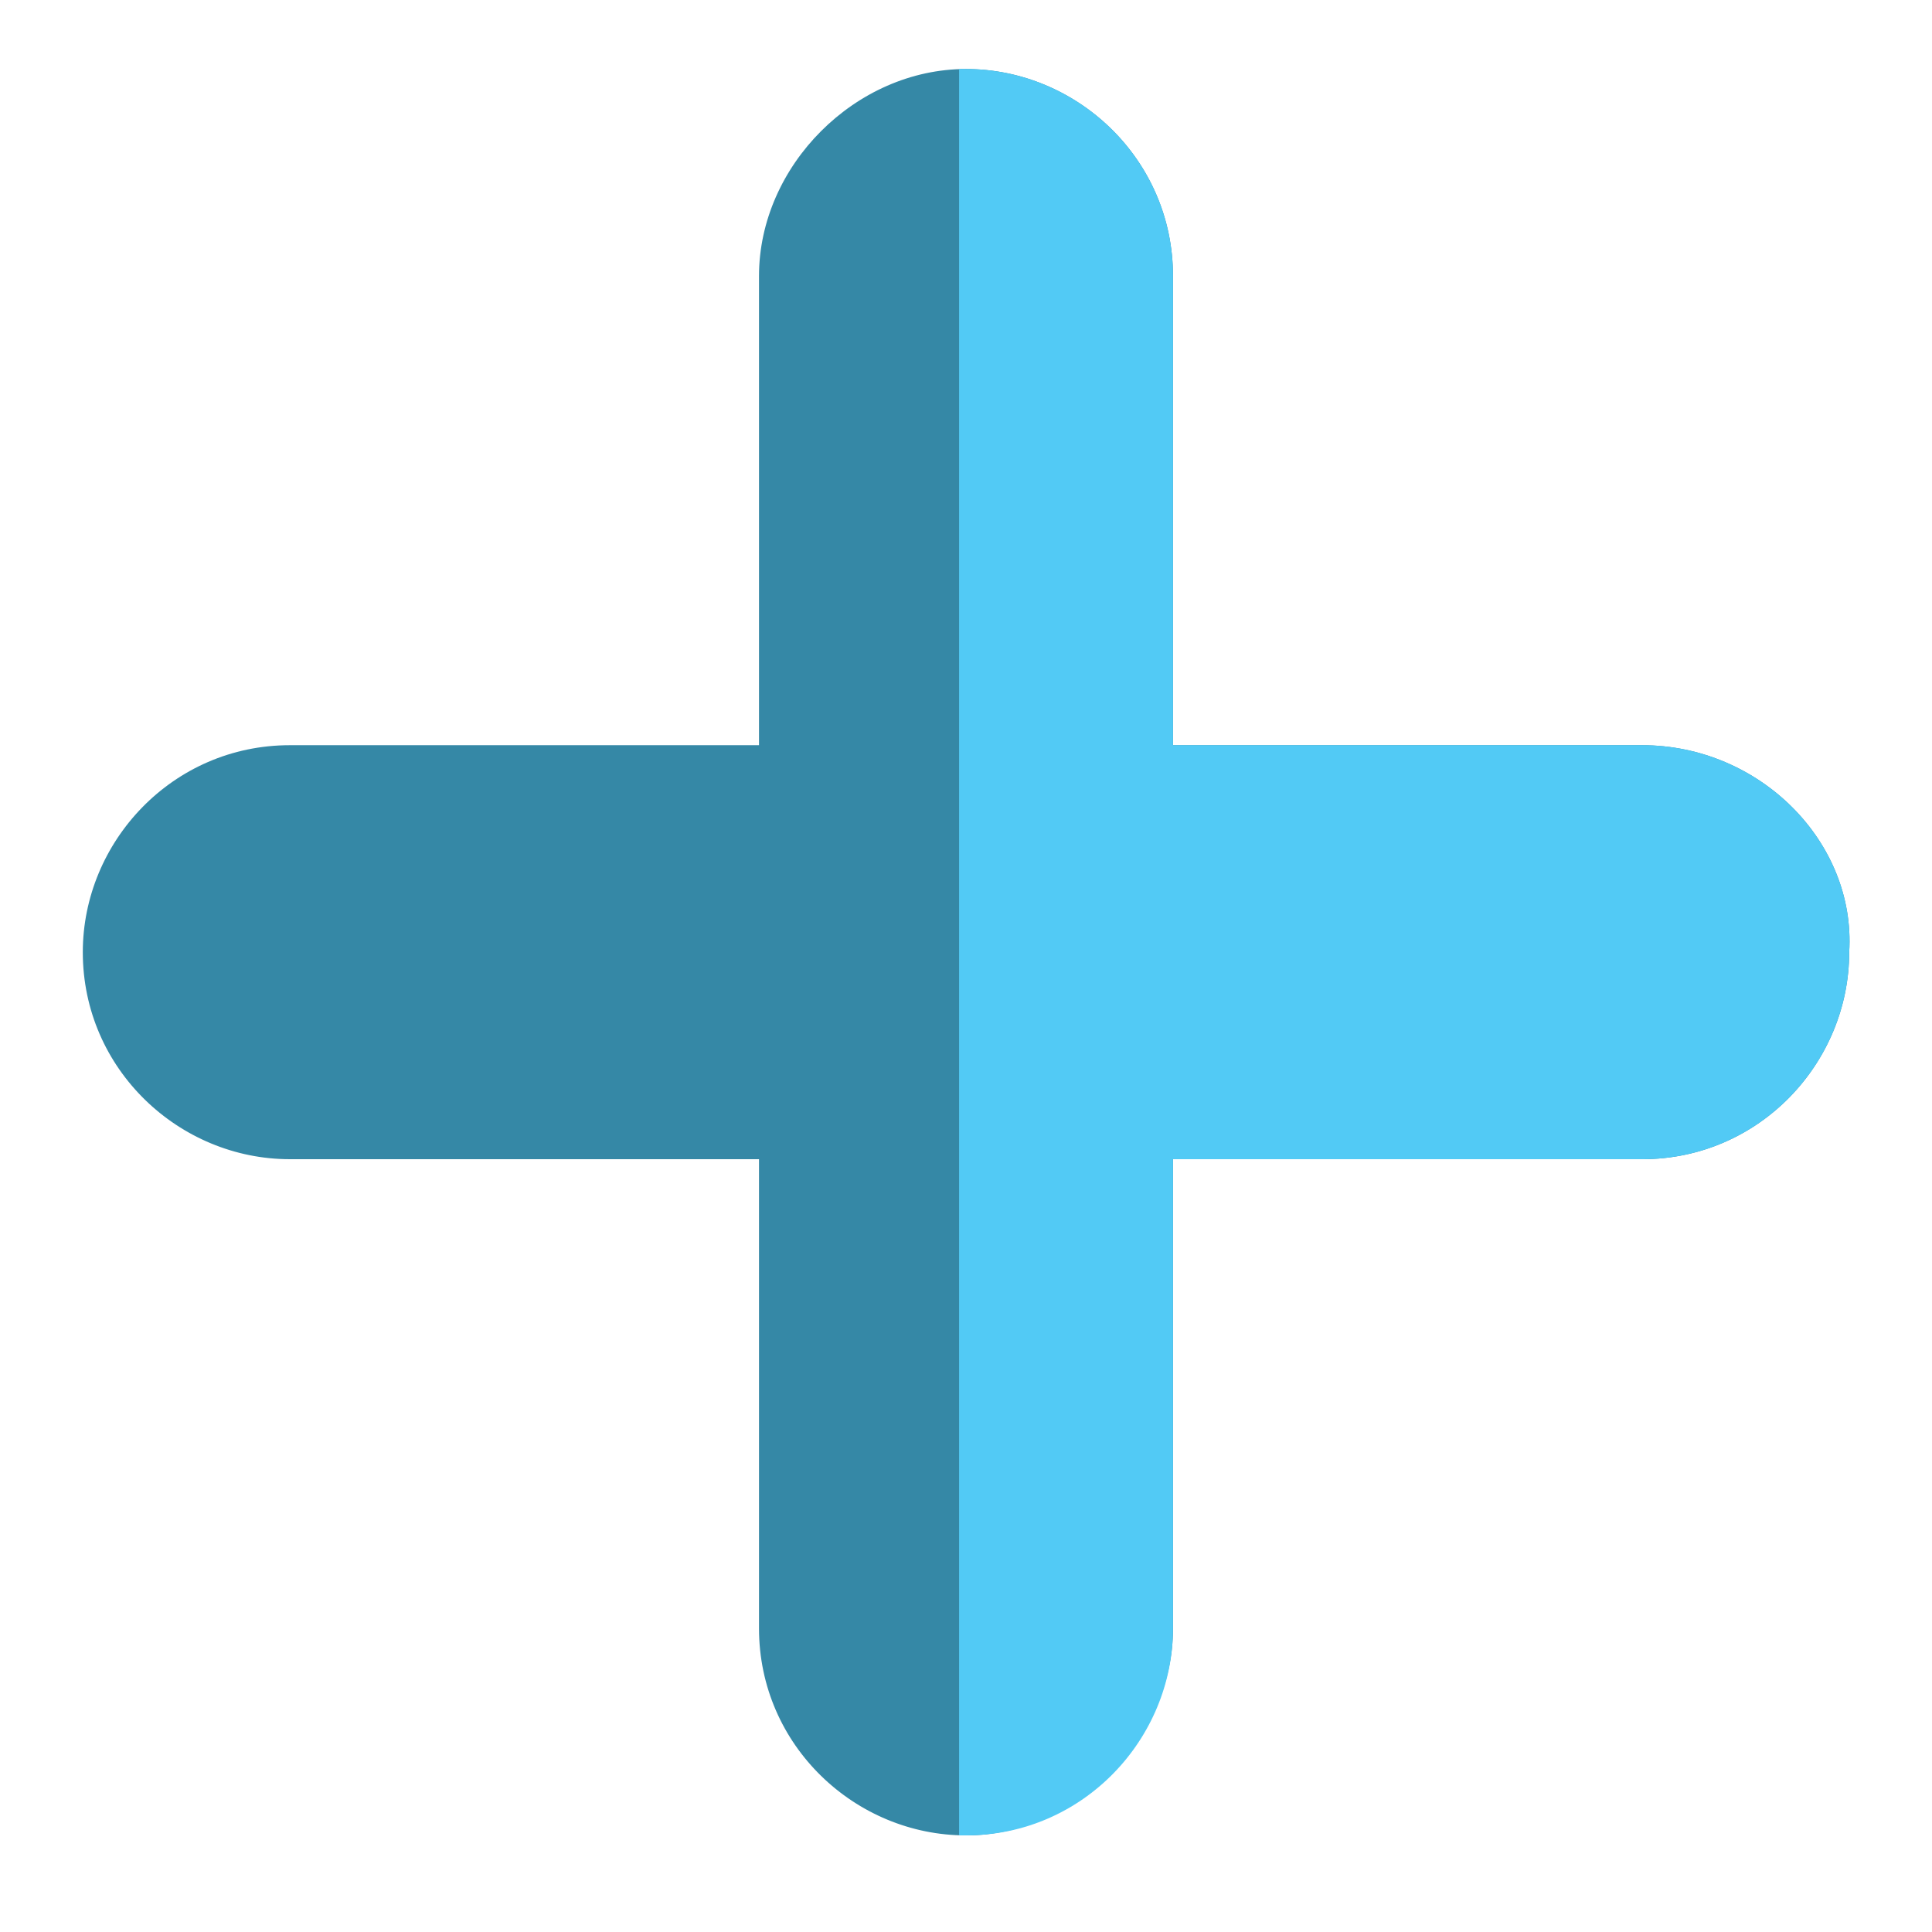 <?xml version="1.0" encoding="utf-8"?>
<!DOCTYPE svg PUBLIC "-//W3C//DTD SVG 1.1//EN" "http://www.w3.org/Graphics/SVG/1.1/DTD/svg11.dtd">
<svg version="1.1"
	 xmlns="http://www.w3.org/2000/svg" xmlns:xlink="http://www.w3.org/1999/xlink"
	 x="0px" y="0px" width="28px" height="28px" viewBox="-1.2 -1 28 28">
<defs>
</defs>
<path fill="#3588A6" d="M22.6,9.8h-6.8V3c0-1.7-1.4-3-3-3s-3,1.4-3,3v6.8H3c-1.7,0-3,1.4-3,3c0,1.7,1.4,3,3,3h6.8v6.8
	c0,1.7,1.4,3,3,3s3-1.4,3-3v-6.8h6.8c1.7,0,3-1.4,3-3C25.7,11.2,24.3,9.8,22.6,9.8z"/>
<path fill="#52CAF5" d="M22.6,9.8h-6.8V3c0-1.7-1.4-3-3-3c0,0-0.1,0-0.1,0v25.6c0,0,0.1,0,0.1,0c1.7,0,3-1.4,3-3v-6.8h6.8
	c1.7,0,3-1.4,3-3C25.7,11.2,24.3,9.8,22.6,9.8z"/>
</svg>
